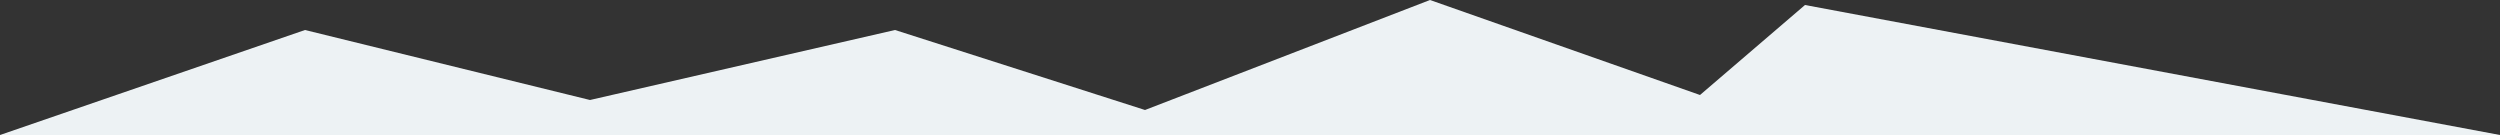 <svg id="Layer_1" data-name="Layer 1" xmlns="http://www.w3.org/2000/svg" viewBox="0 0 500 27"><rect x="0" y="0" width="500" height="27" fill="#333333" stroke="none"/><defs><style>.cls-1{fill:#EDF2F4;}</style></defs><title>rough-edges-bottom</title><path class="cls-1" d="M500 27 361 1 340 19 286 0S229 22 229 22 179 6 179 6L118 20 61 6 0 27V27H500Z"/></svg>